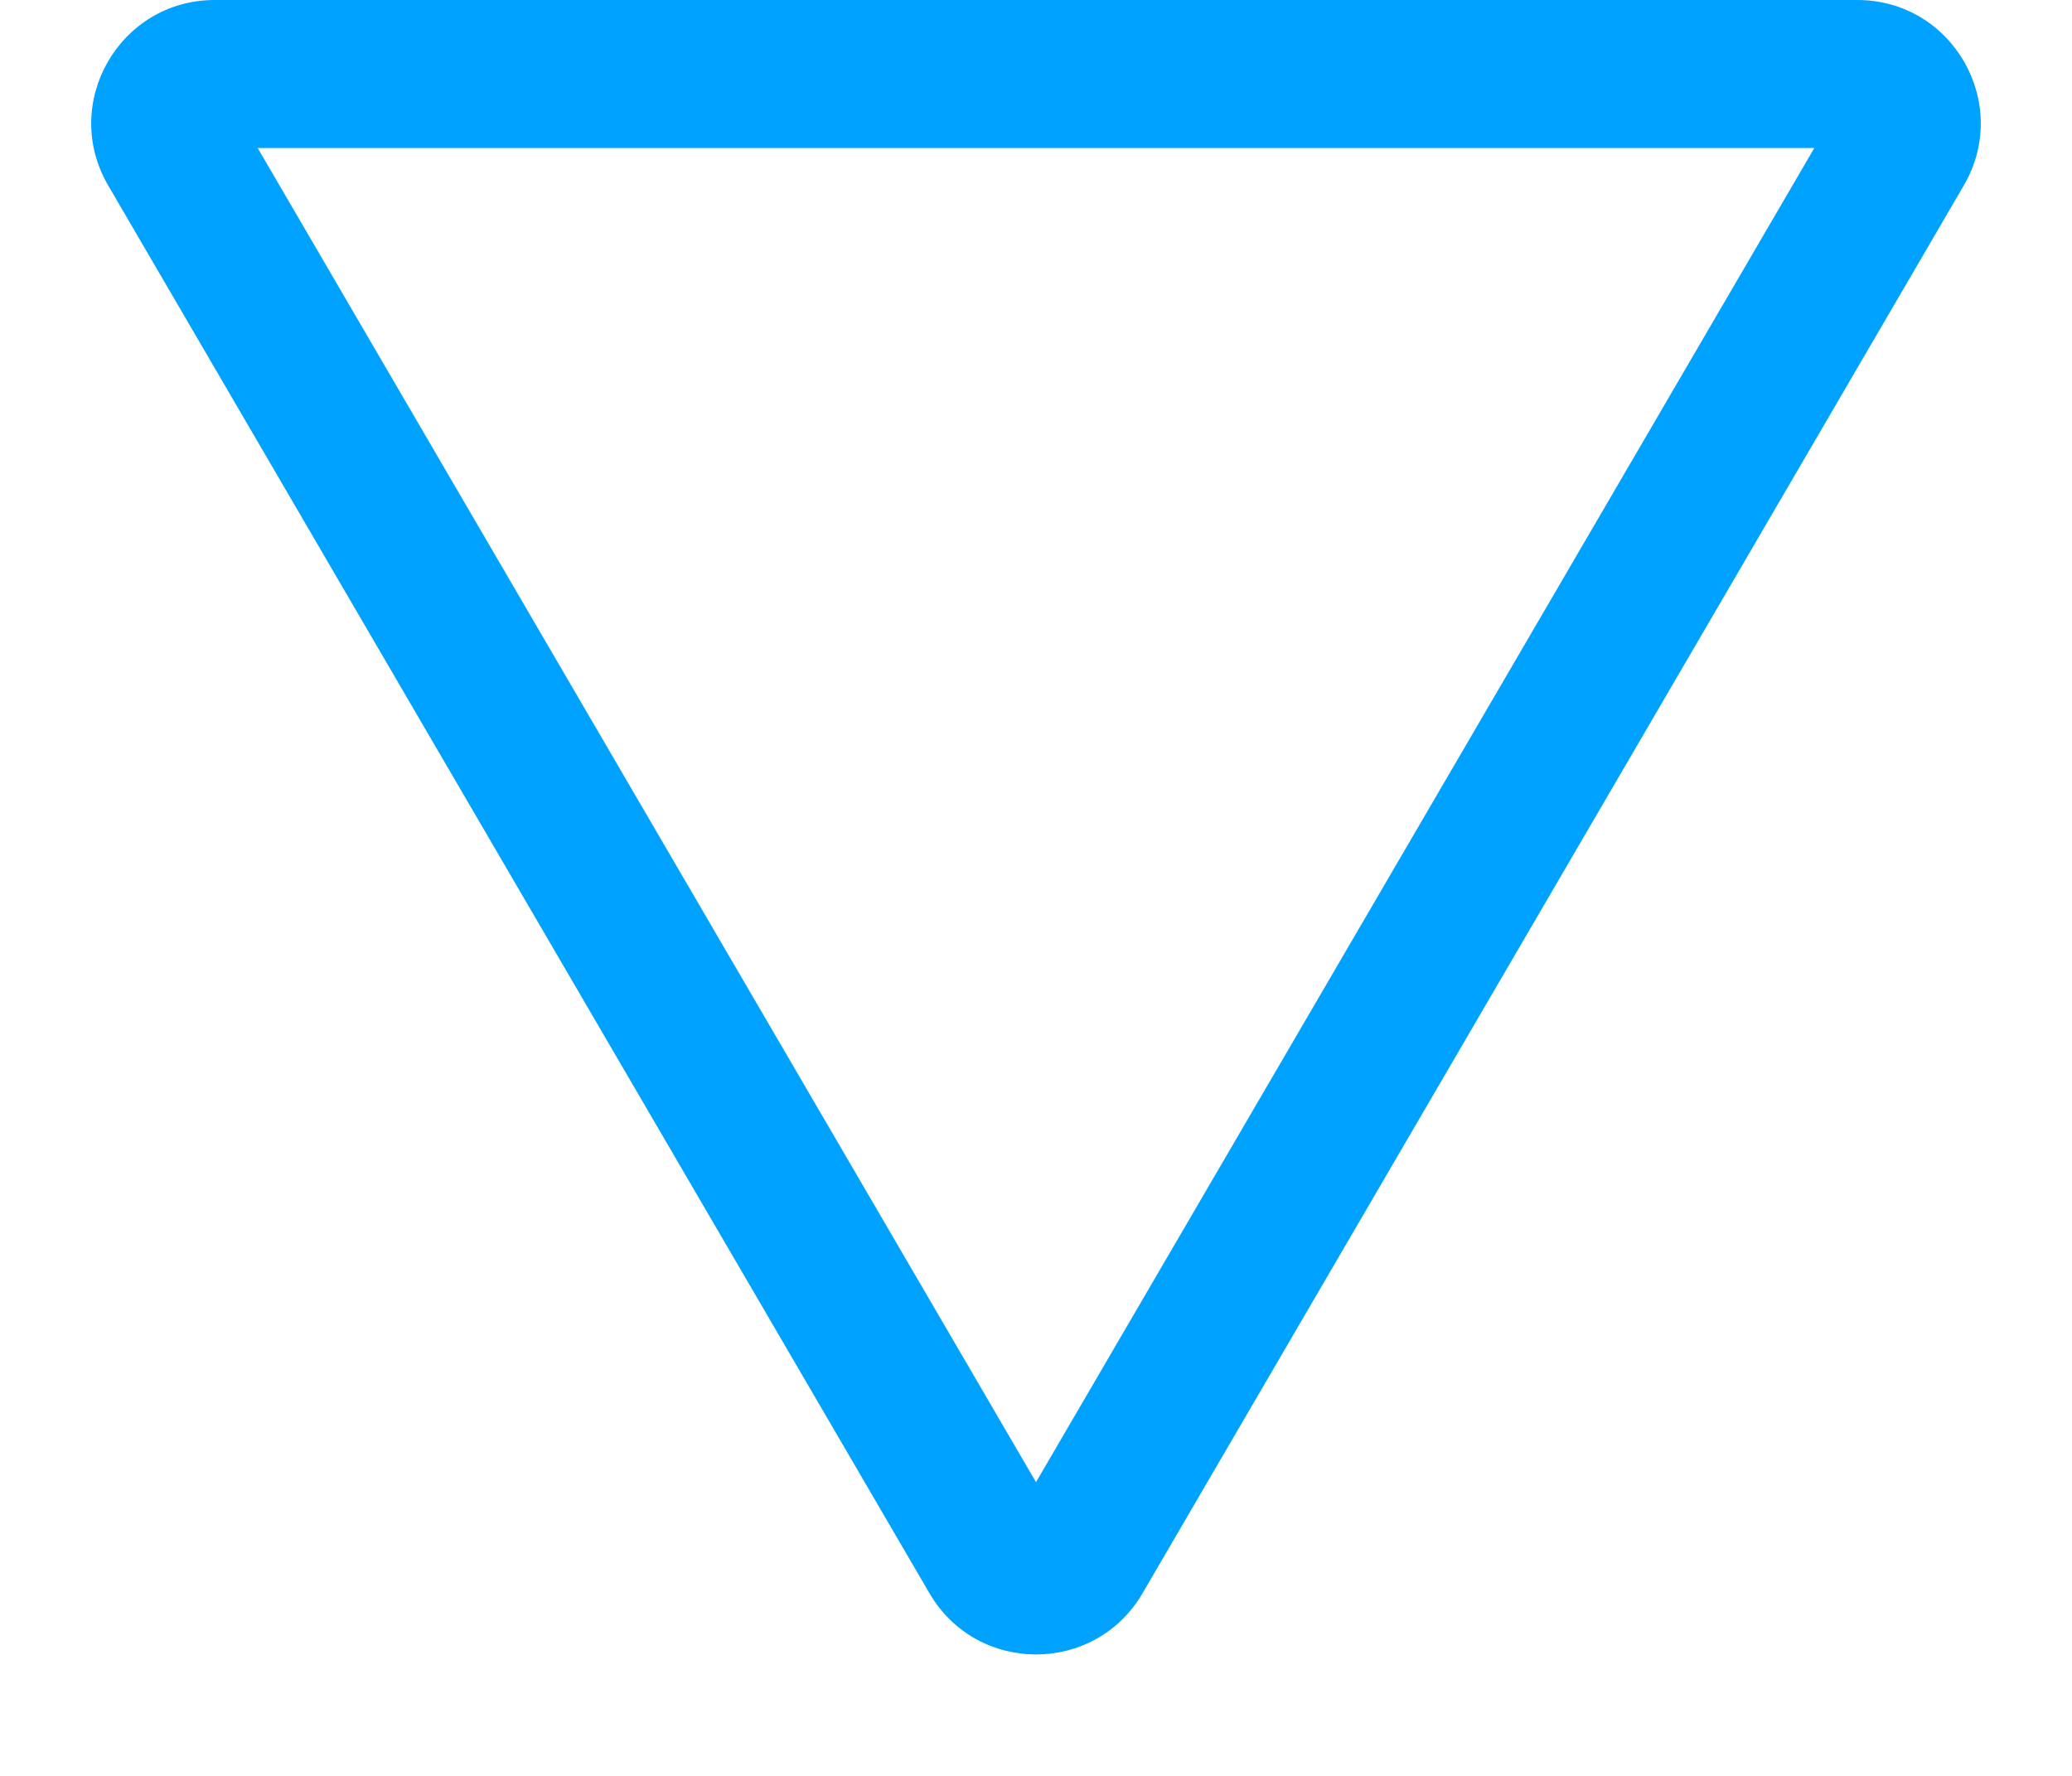 <svg xmlns="http://www.w3.org/2000/svg" width="84" height="72" viewBox="0 0 84 72">
  <g id="Šípka" transform="translate(84 72) rotate(180)" fill="none">
    <path d="M37.681,7.4a5,5,0,0,1,8.638,0L79.614,64.481A5,5,0,0,1,75.295,72H8.705a5,5,0,0,1-4.319-7.519Z" stroke="none"/>
    <path d="M 42 11.908 L 10.446 66 L 73.554 66 L 42 11.908 M 42 4.923 C 43.677 4.923 45.354 5.75 46.319 7.404 L 79.614 64.481 C 81.558 67.814 79.154 72 75.295 72 L 8.705 72 C 4.846 72 2.442 67.814 4.386 64.481 L 37.681 7.404 C 38.646 5.75 40.323 4.923 42 4.923 Z" stroke="none" fill="#00a2ff"/>
  </g>
</svg>
